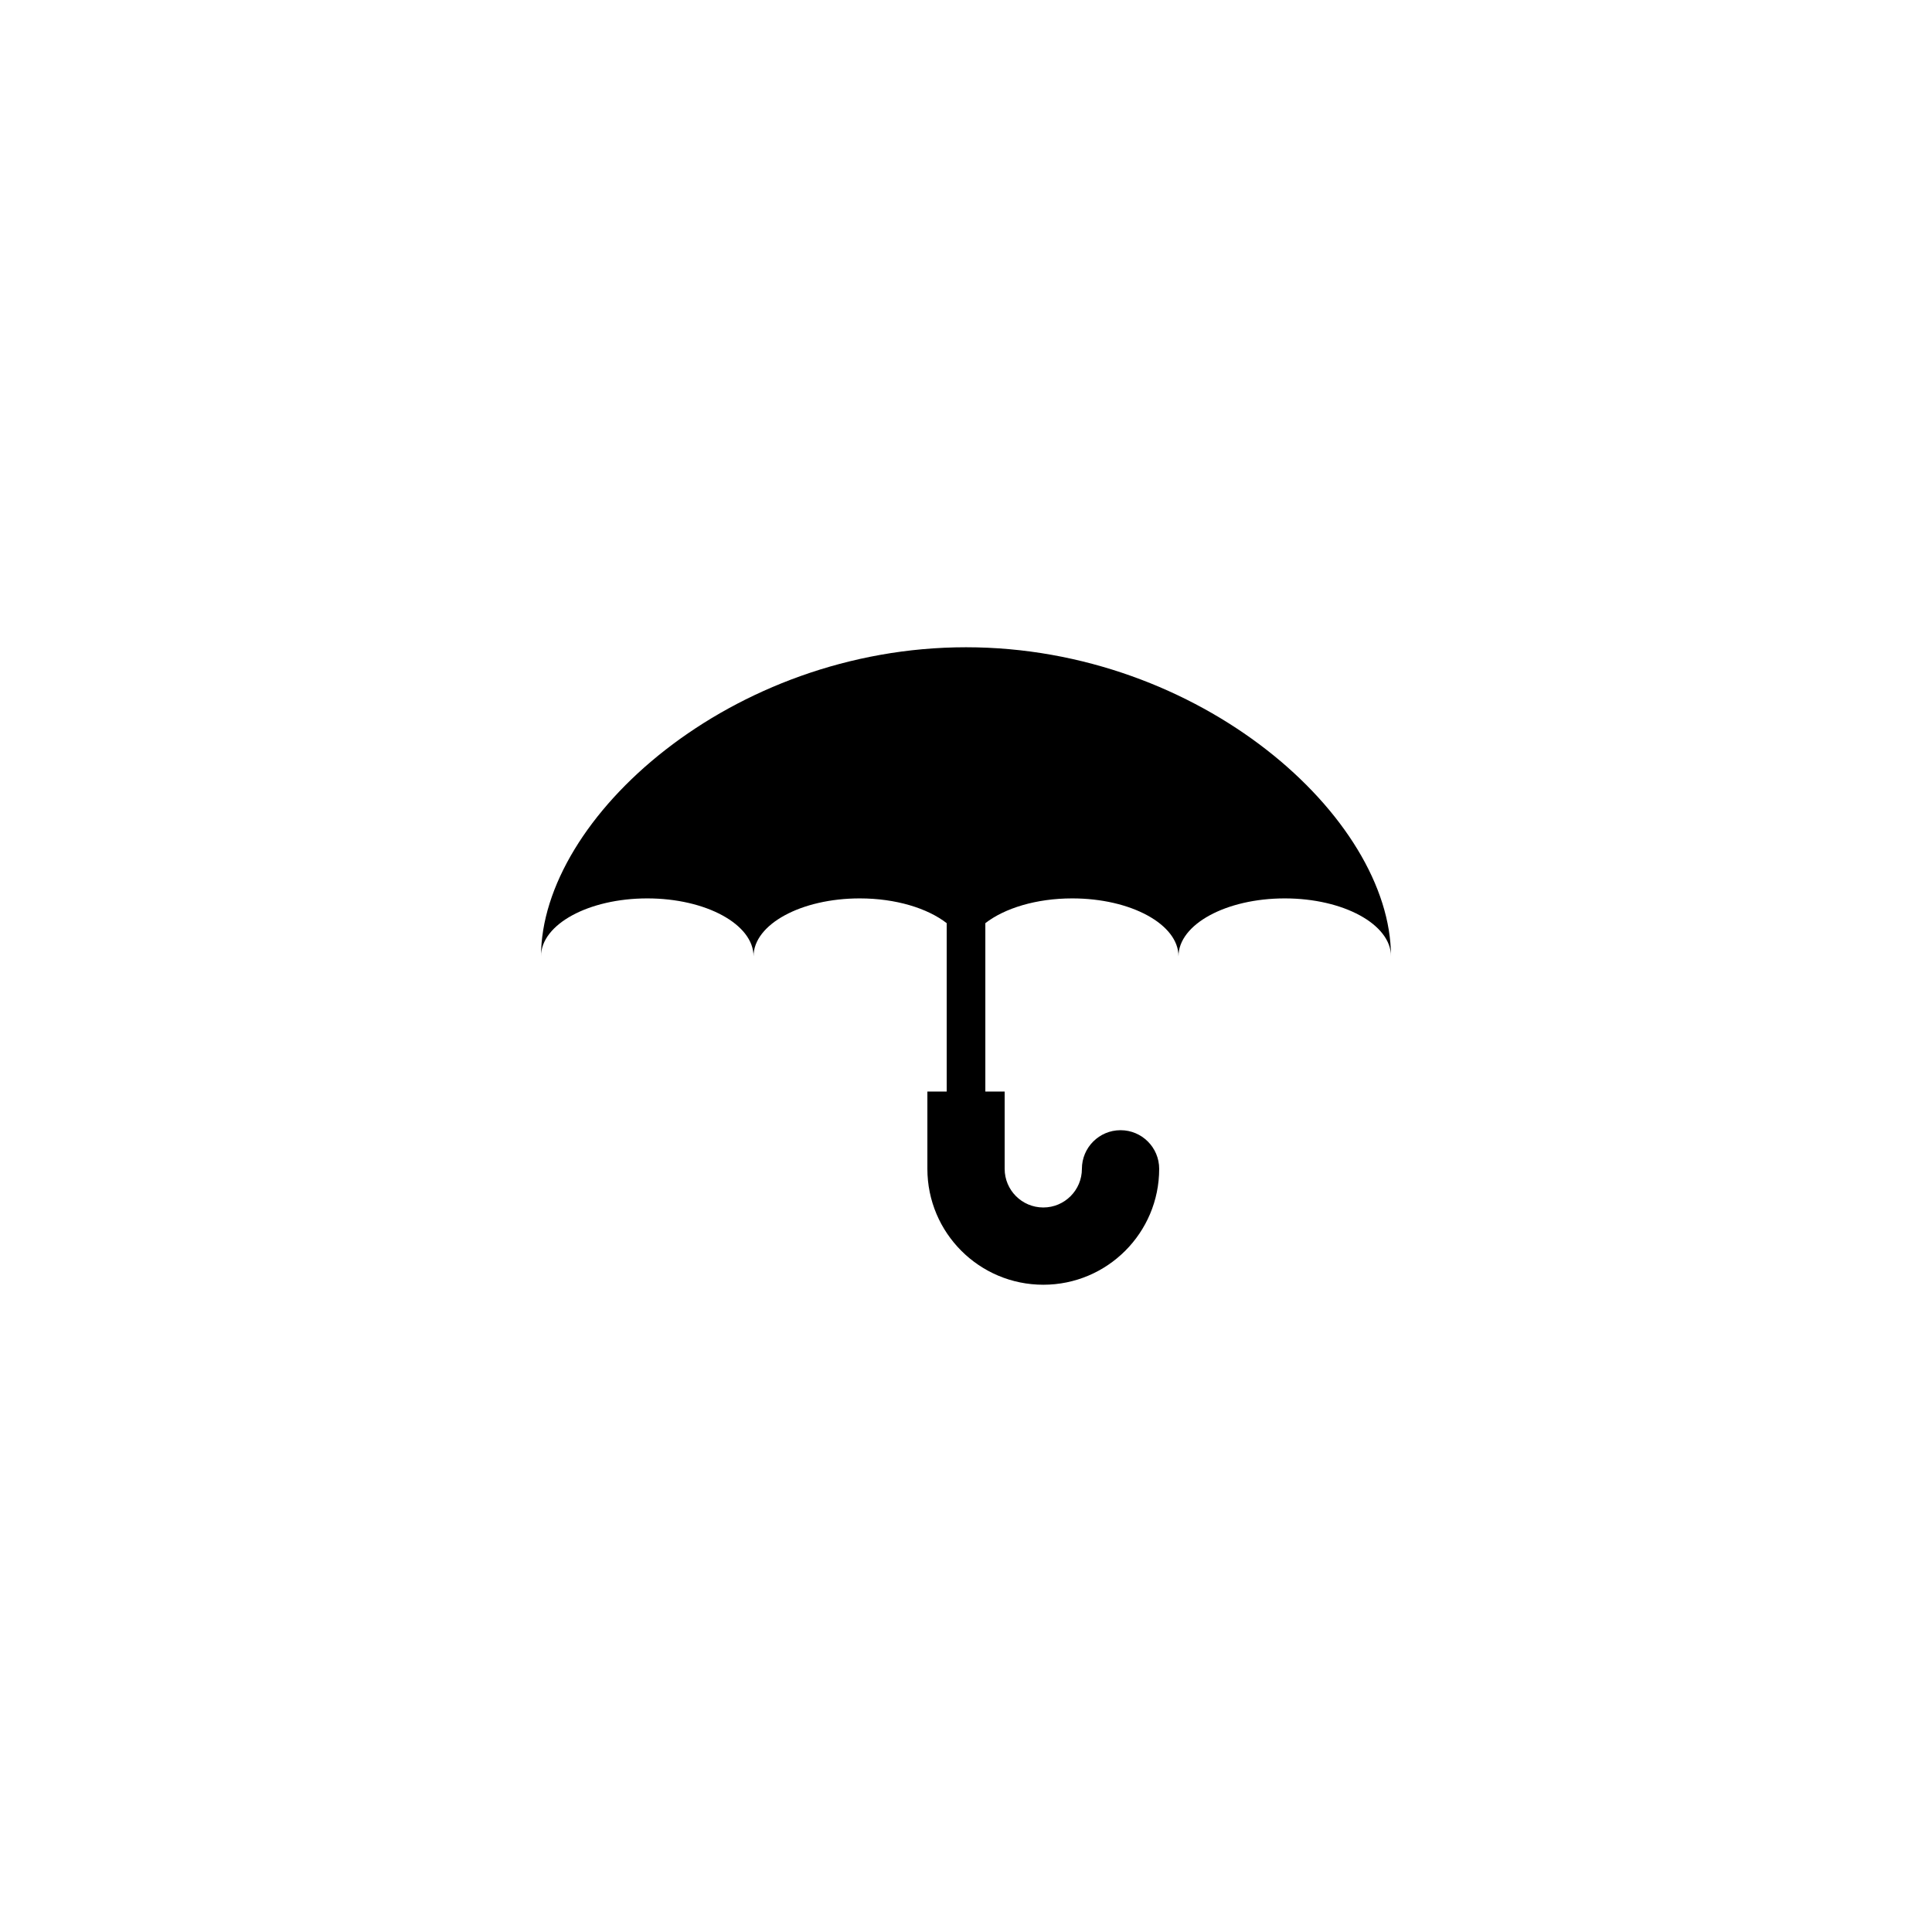 <?xml version="1.0" encoding="utf-8"?><!-- Generator: Adobe Illustrator 15.1.0, SVG Export Plug-In . SVG Version: 6.00 Build 0)  --><!DOCTYPE svg PUBLIC
    "-//W3C//DTD SVG 1.1//EN" "http://www.w3.org/Graphics/SVG/1.1/DTD/svg11.dtd">
<svg enable-background="new 0 0 100 100" height="100px" id="Layer_1"  version="1.1" viewBox="0 0 100 100"
	 width="100px" x="0px" xmlns="http://www.w3.org/2000/svg" y="0px" xml:space="preserve">
<path clip-rule="evenodd" d="M66.499,46.501c-3.037,0-5.5,1.343-5.5,2.999c0-1.656-2.461-2.999-5.5-2.999
	c-1.863,0-3.504,0.509-4.498,1.282v8.716h1v4c0,1.104,0.895,2,2,2c1.104,0,1.998-0.896,1.998-2s0.896-2,2-2c1.105,0,2,0.896,2,2
	c0,3.313-2.686,5.999-5.998,5.999c-3.314,0-6-2.686-6-5.999v-4h1v-8.716c-0.994-0.773-2.635-1.282-4.5-1.282
	c-3.037,0-5.498,1.343-5.498,2.999l0,0c0-1.656-2.463-2.999-5.5-2.999s-5.5,1.343-5.5,2.999c0-7.179,9.85-15.998,21.999-15.998
	S71.997,42.321,71.997,49.5C71.997,47.844,69.536,46.501,66.499,46.501z" fill-rule="evenodd"/>
</svg>
